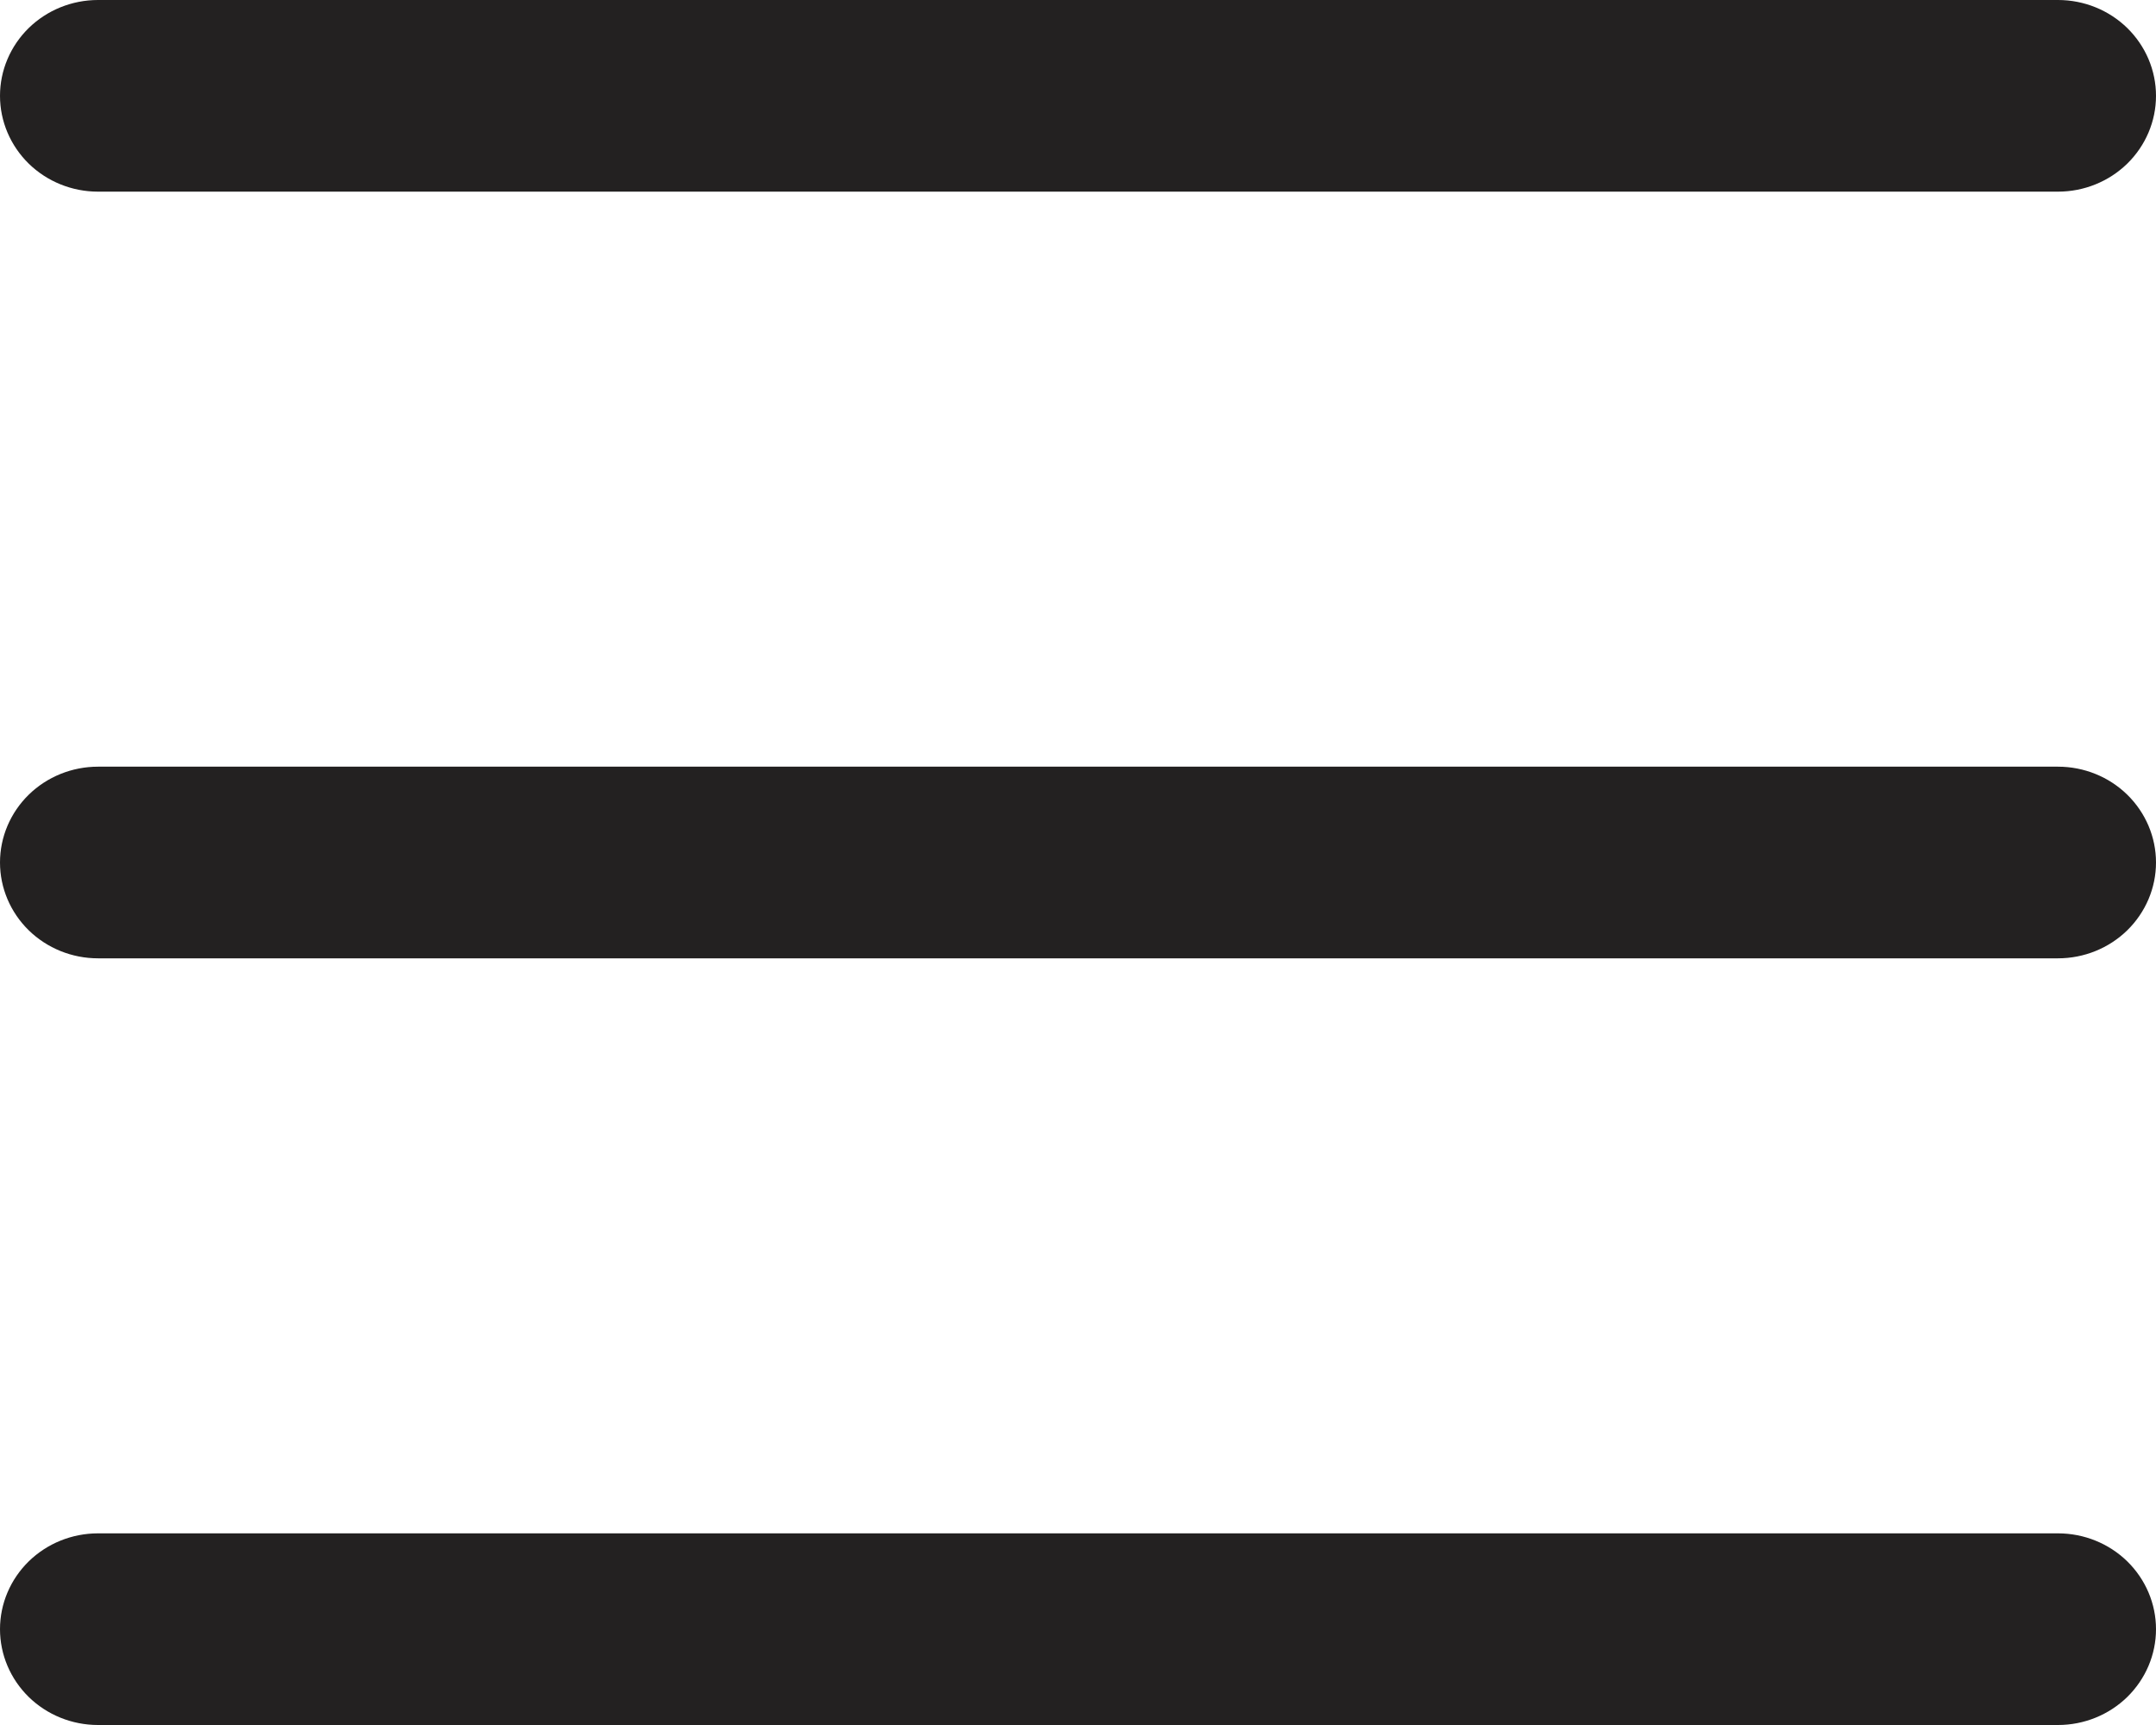 <svg width="25" height="20" viewBox="0 0 25 20" fill="none" xmlns="http://www.w3.org/2000/svg">
<path fill-rule="evenodd" clip-rule="evenodd" d="M0 18.889C0 18.594 0.12 18.312 0.333 18.103C0.546 17.895 0.835 17.778 1.136 17.778H23.864C24.165 17.778 24.454 17.895 24.667 18.103C24.88 18.312 25 18.594 25 18.889C25 19.184 24.88 19.466 24.667 19.675C24.454 19.883 24.165 20 23.864 20H1.136C0.835 20 0.546 19.883 0.333 19.675C0.12 19.466 0 19.184 0 18.889ZM0 10C0 9.705 0.12 9.423 0.333 9.214C0.546 9.006 0.835 8.889 1.136 8.889H23.864C24.165 8.889 24.454 9.006 24.667 9.214C24.88 9.423 25 9.705 25 10C25 10.295 24.88 10.577 24.667 10.786C24.454 10.994 24.165 11.111 23.864 11.111H1.136C0.835 11.111 0.546 10.994 0.333 10.786C0.12 10.577 0 10.295 0 10ZM0 1.111C0 0.816 0.12 0.534 0.333 0.325C0.546 0.117 0.835 0 1.136 0H23.864C24.165 0 24.454 0.117 24.667 0.325C24.88 0.534 25 0.816 25 1.111C25 1.406 24.88 1.688 24.667 1.897C24.454 2.105 24.165 2.222 23.864 2.222H1.136C0.835 2.222 0.546 2.105 0.333 1.897C0.12 1.688 0 1.406 0 1.111Z" fill="#232121"/>
</svg>
